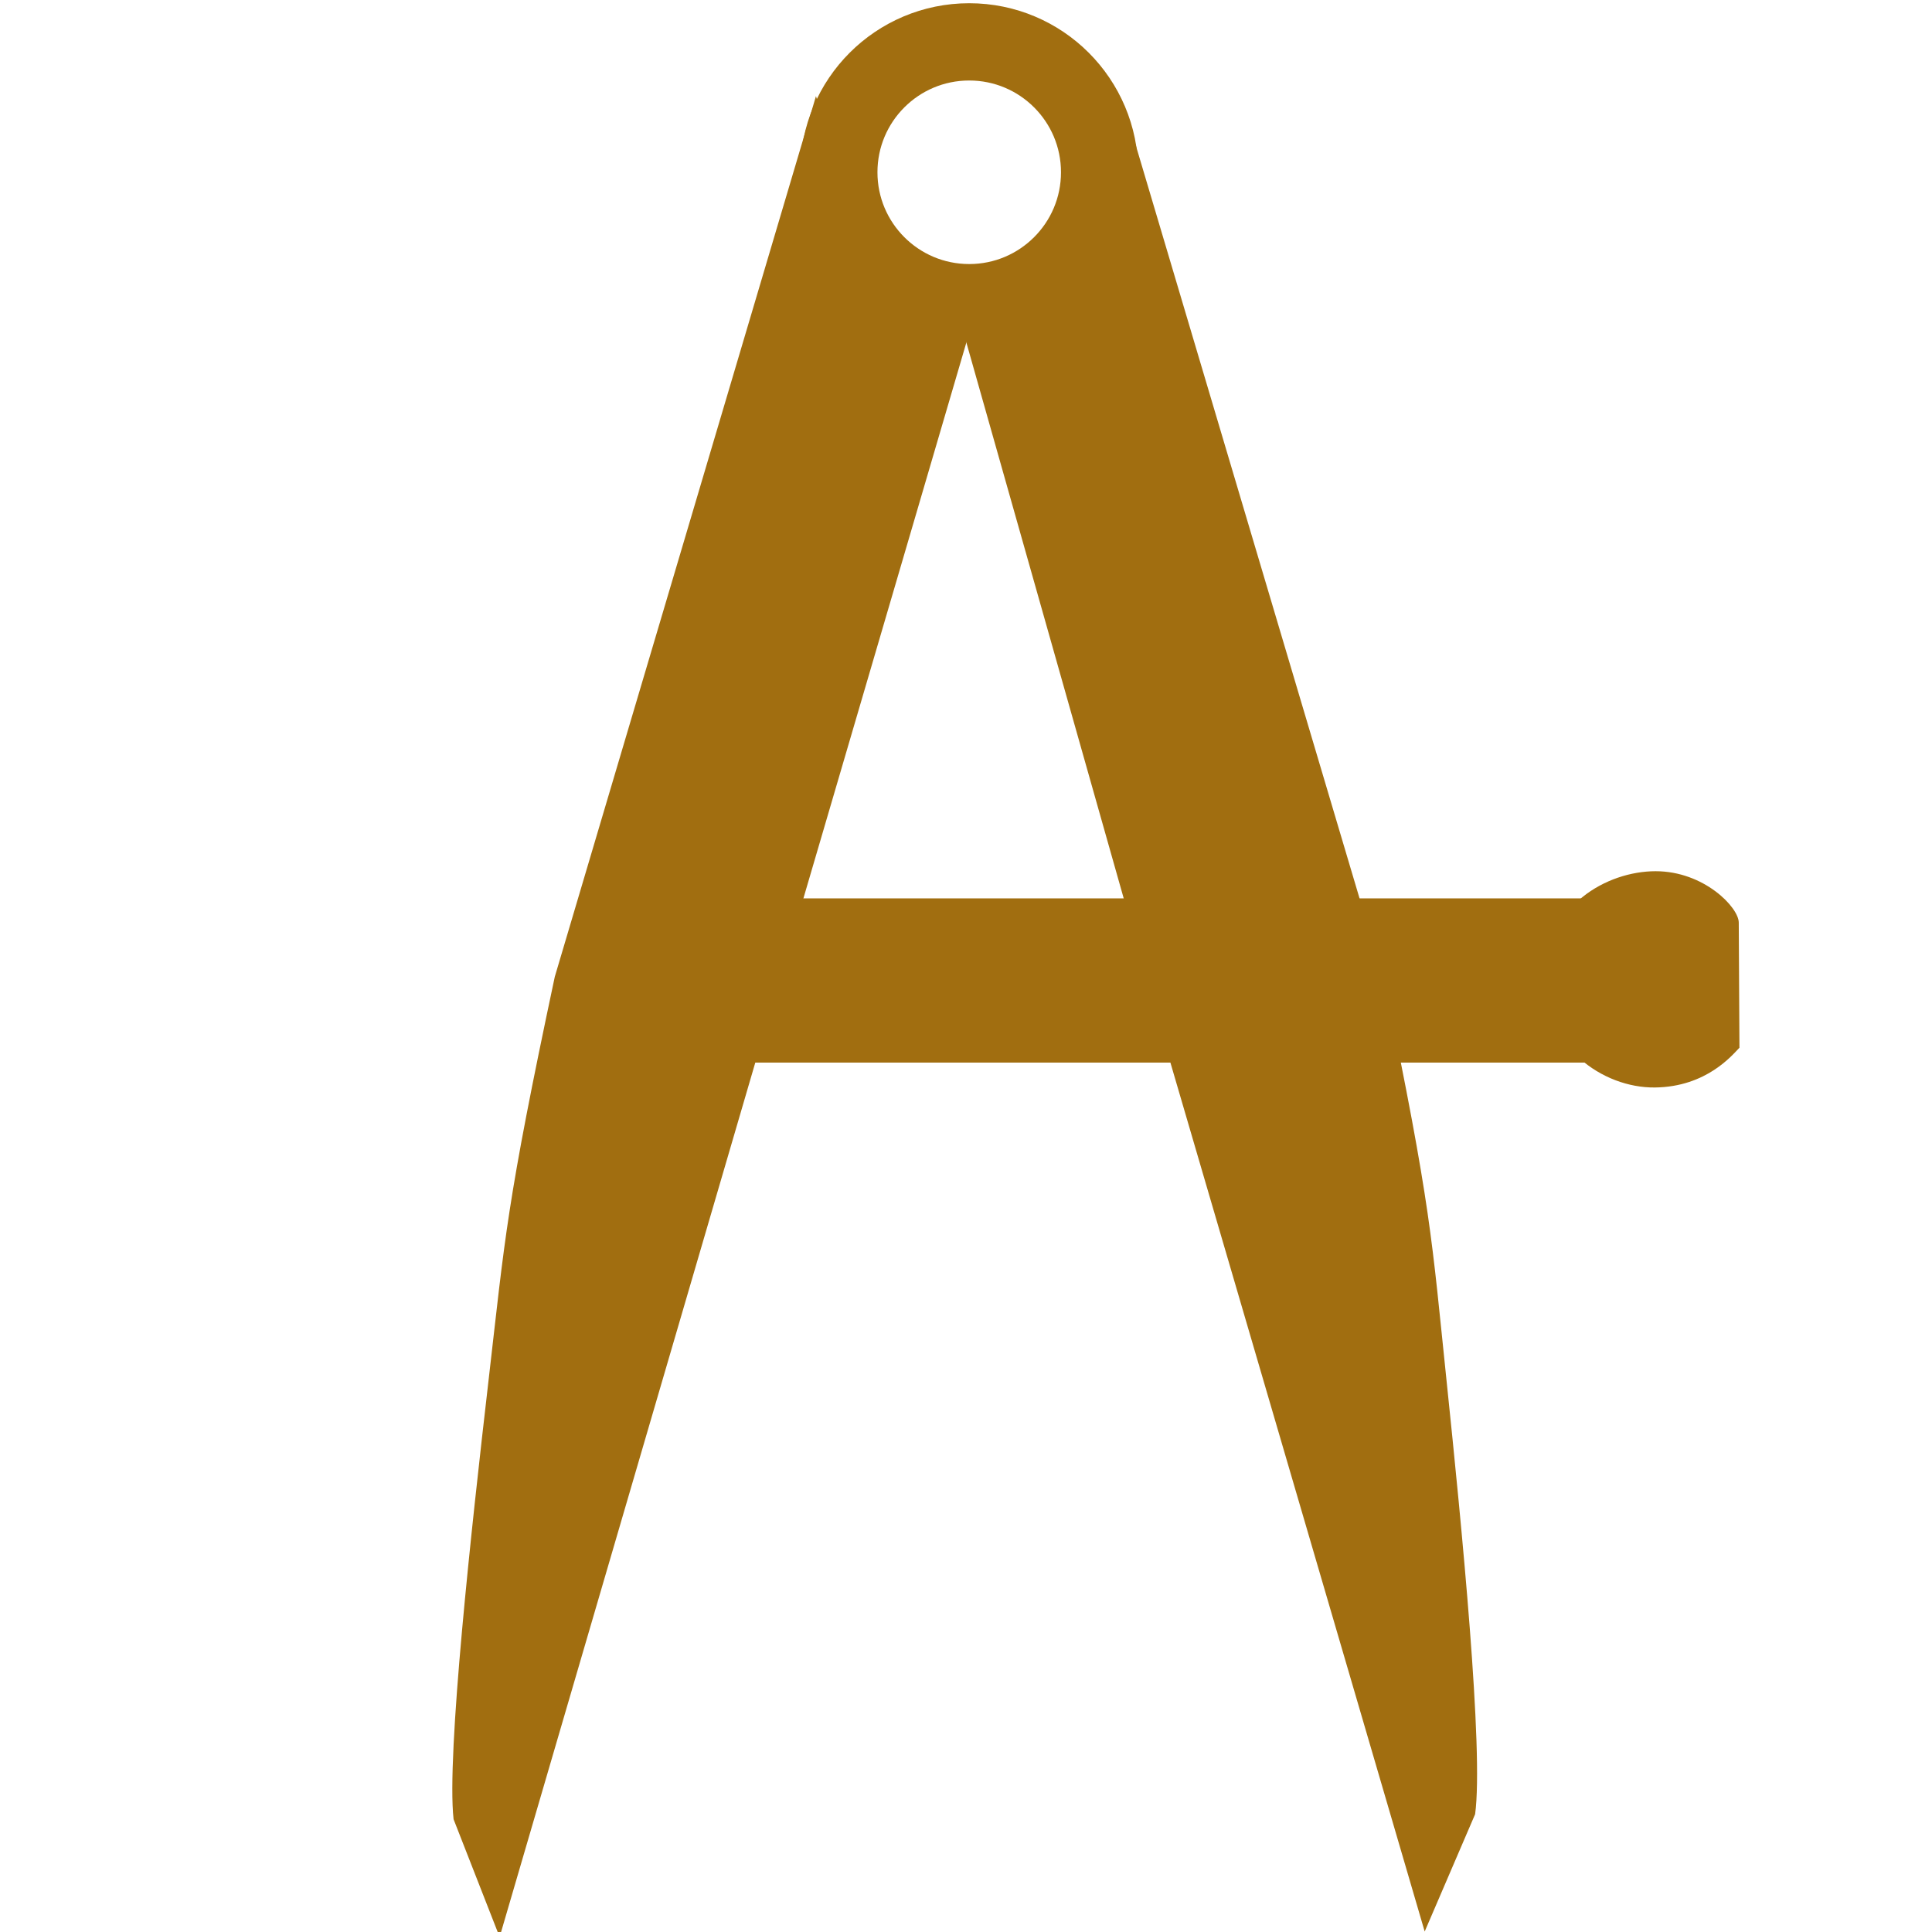 <svg width="300" height="300" xmlns="http://www.w3.org/2000/svg">
 <!-- Created with Method Draw - http://github.com/duopixel/Method-Draw/ -->

 <g stroke="null">
  <title>background</title>
  <rect x="-1" y="-1" width="302" height="302" id="canvas_background" fill="none" stroke="null"/>
  <g id="canvasGrid" display="none" stroke="null">
   <rect id="svg_1" width="100%" height="100%" x="0" y="0" stroke-width="0" fill="url(#gridpattern)"/>
  </g>
 </g>
 <g stroke="null">
  <title>Layer 1</title>
  <path transform="rotate(-15.97 198.391,158.902) " id="svg_30" d="m199.425,36.799l15.254,-19.759l1.416,140.345c-2.654,35.697 -3.882,40.175 -7.794,62.306c-3.913,22.131 -10.206,56.603 -14.218,65.717l-12.54,15.358l-0.858,-144.054l0.343,-119.692l18.397,-0.22z" stroke-width="0" fill="#a16e10" stroke="#a16e10"/>
  <path transform="rotate(15.979 102.245,157.88) " id="svg_32" d="m100.868,35.588l-14.463,-21.869l-1.345,142.62c2.52,36.276 3.686,40.826 7.402,63.315c3.716,22.49 9.692,57.52 13.502,66.782l11.908,15.607l0.815,-146.389l0.745,-118.364l-18.563,-1.702z" stroke-width="0" fill="#a16e10" stroke="#a16e10"/>
  <ellipse ry="20.25" rx="20.25" id="svg_33" cy="26.751" cx="150.5" stroke-width="12" fill="none" stroke="#a16e10"/>
  <rect id="svg_44" height="25.5" width="156.496" y="139.5" x="102.251" stroke-width="0" fill="#a16e10" stroke="#a16e10"/>
  <path fill="#a16e10" stroke-width="0" d="m257.083,135.283c7.53,-0 12.919,5.637 12.919,7.989l0.089,19.432c-1.049,1.06 -5.065,6.081 -13.143,6.162c-8.078,0.08 -17.365,-6.368 -17.115,-17.335c0.25,-10.968 9.719,-16.247 17.249,-16.248z" id="svg_2" transform="rotate(-0.052 254.96,152.075) " stroke="#a16e10"/>
 </g>
</svg>